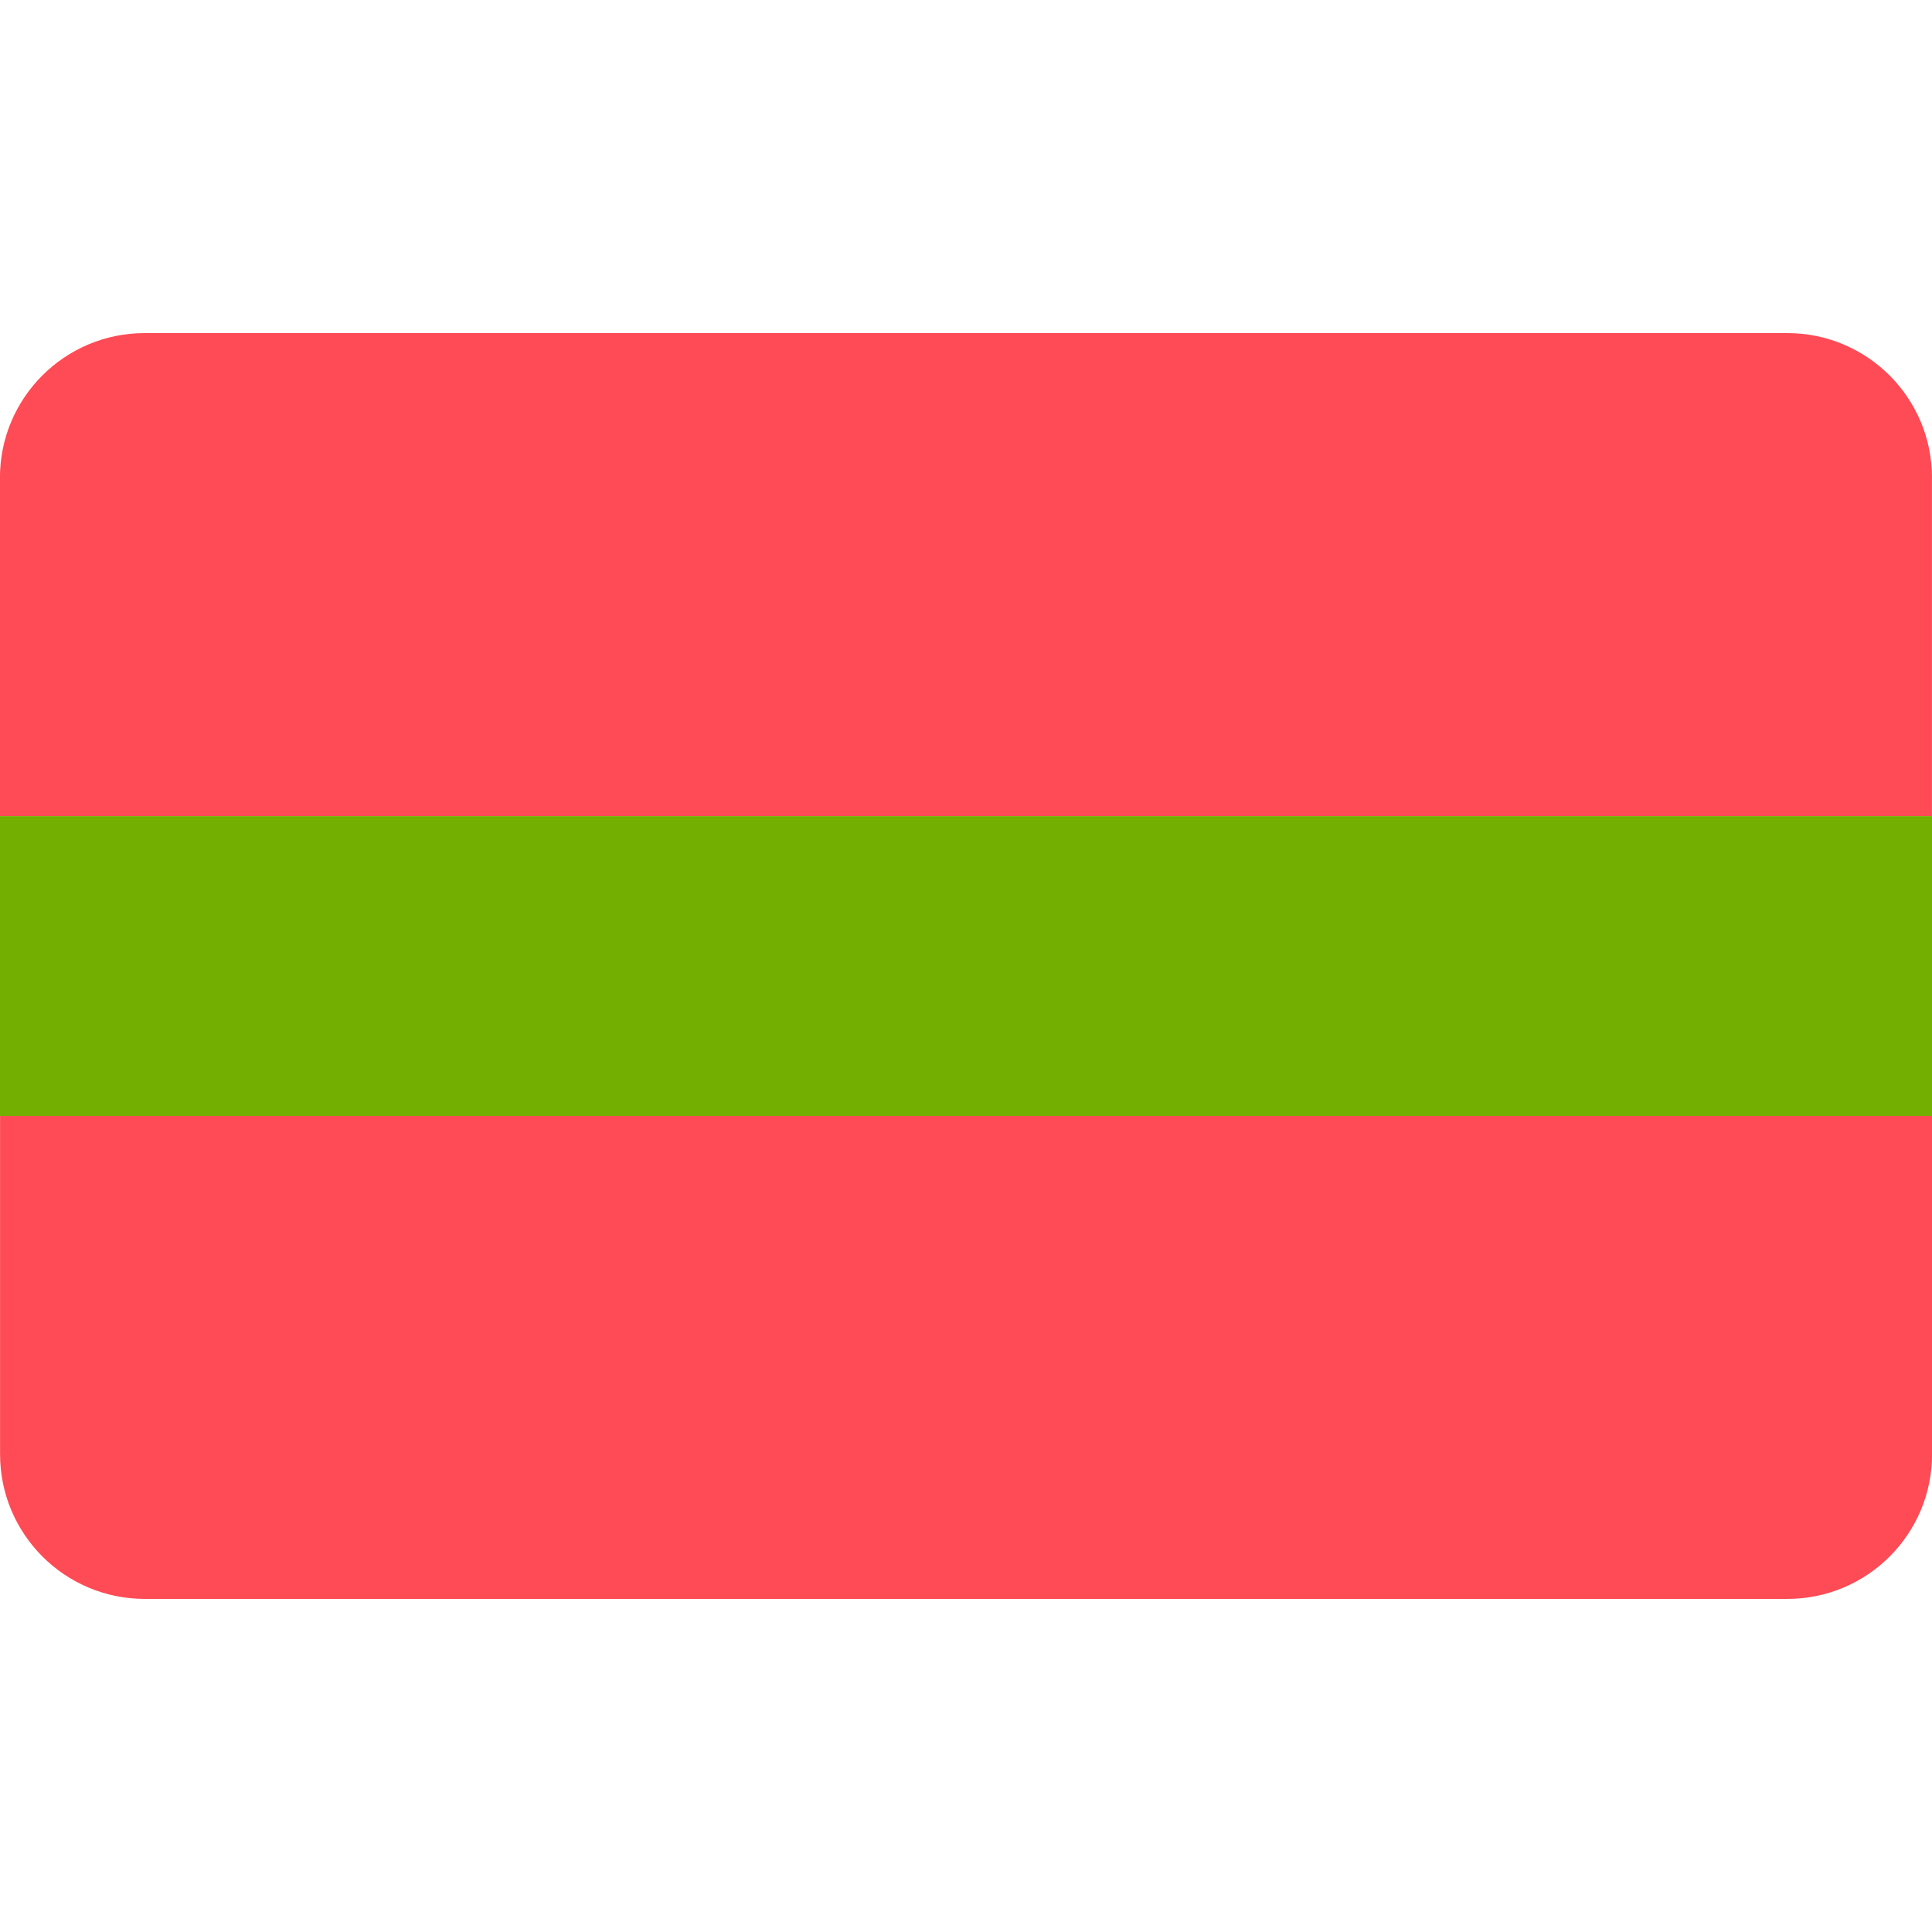 <!-- Generated by IcoMoon.io -->
<svg version="1.1" xmlns="http://www.w3.org/2000/svg" width="32" height="32" viewBox="0 0 32 32">
<title>transnistria</title>
<path fill="#ff4b55" d="M2.397 26.483h27.207c1.324 0 2.397-1.073 2.397-2.397v-5.603h-32v5.603c0 1.324 1.073 2.397 2.397 2.397z"></path>
<path fill="#ff4b55" d="M32 7.914c0-1.324-1.073-2.397-2.397-2.397h-27.207c-1.324 0-2.397 1.073-2.397 2.397v5.603h32v-5.603z"></path>
<path fill="#73af00" d="M0 13.518h32v4.966h-32v-4.966z"></path>
</svg>

